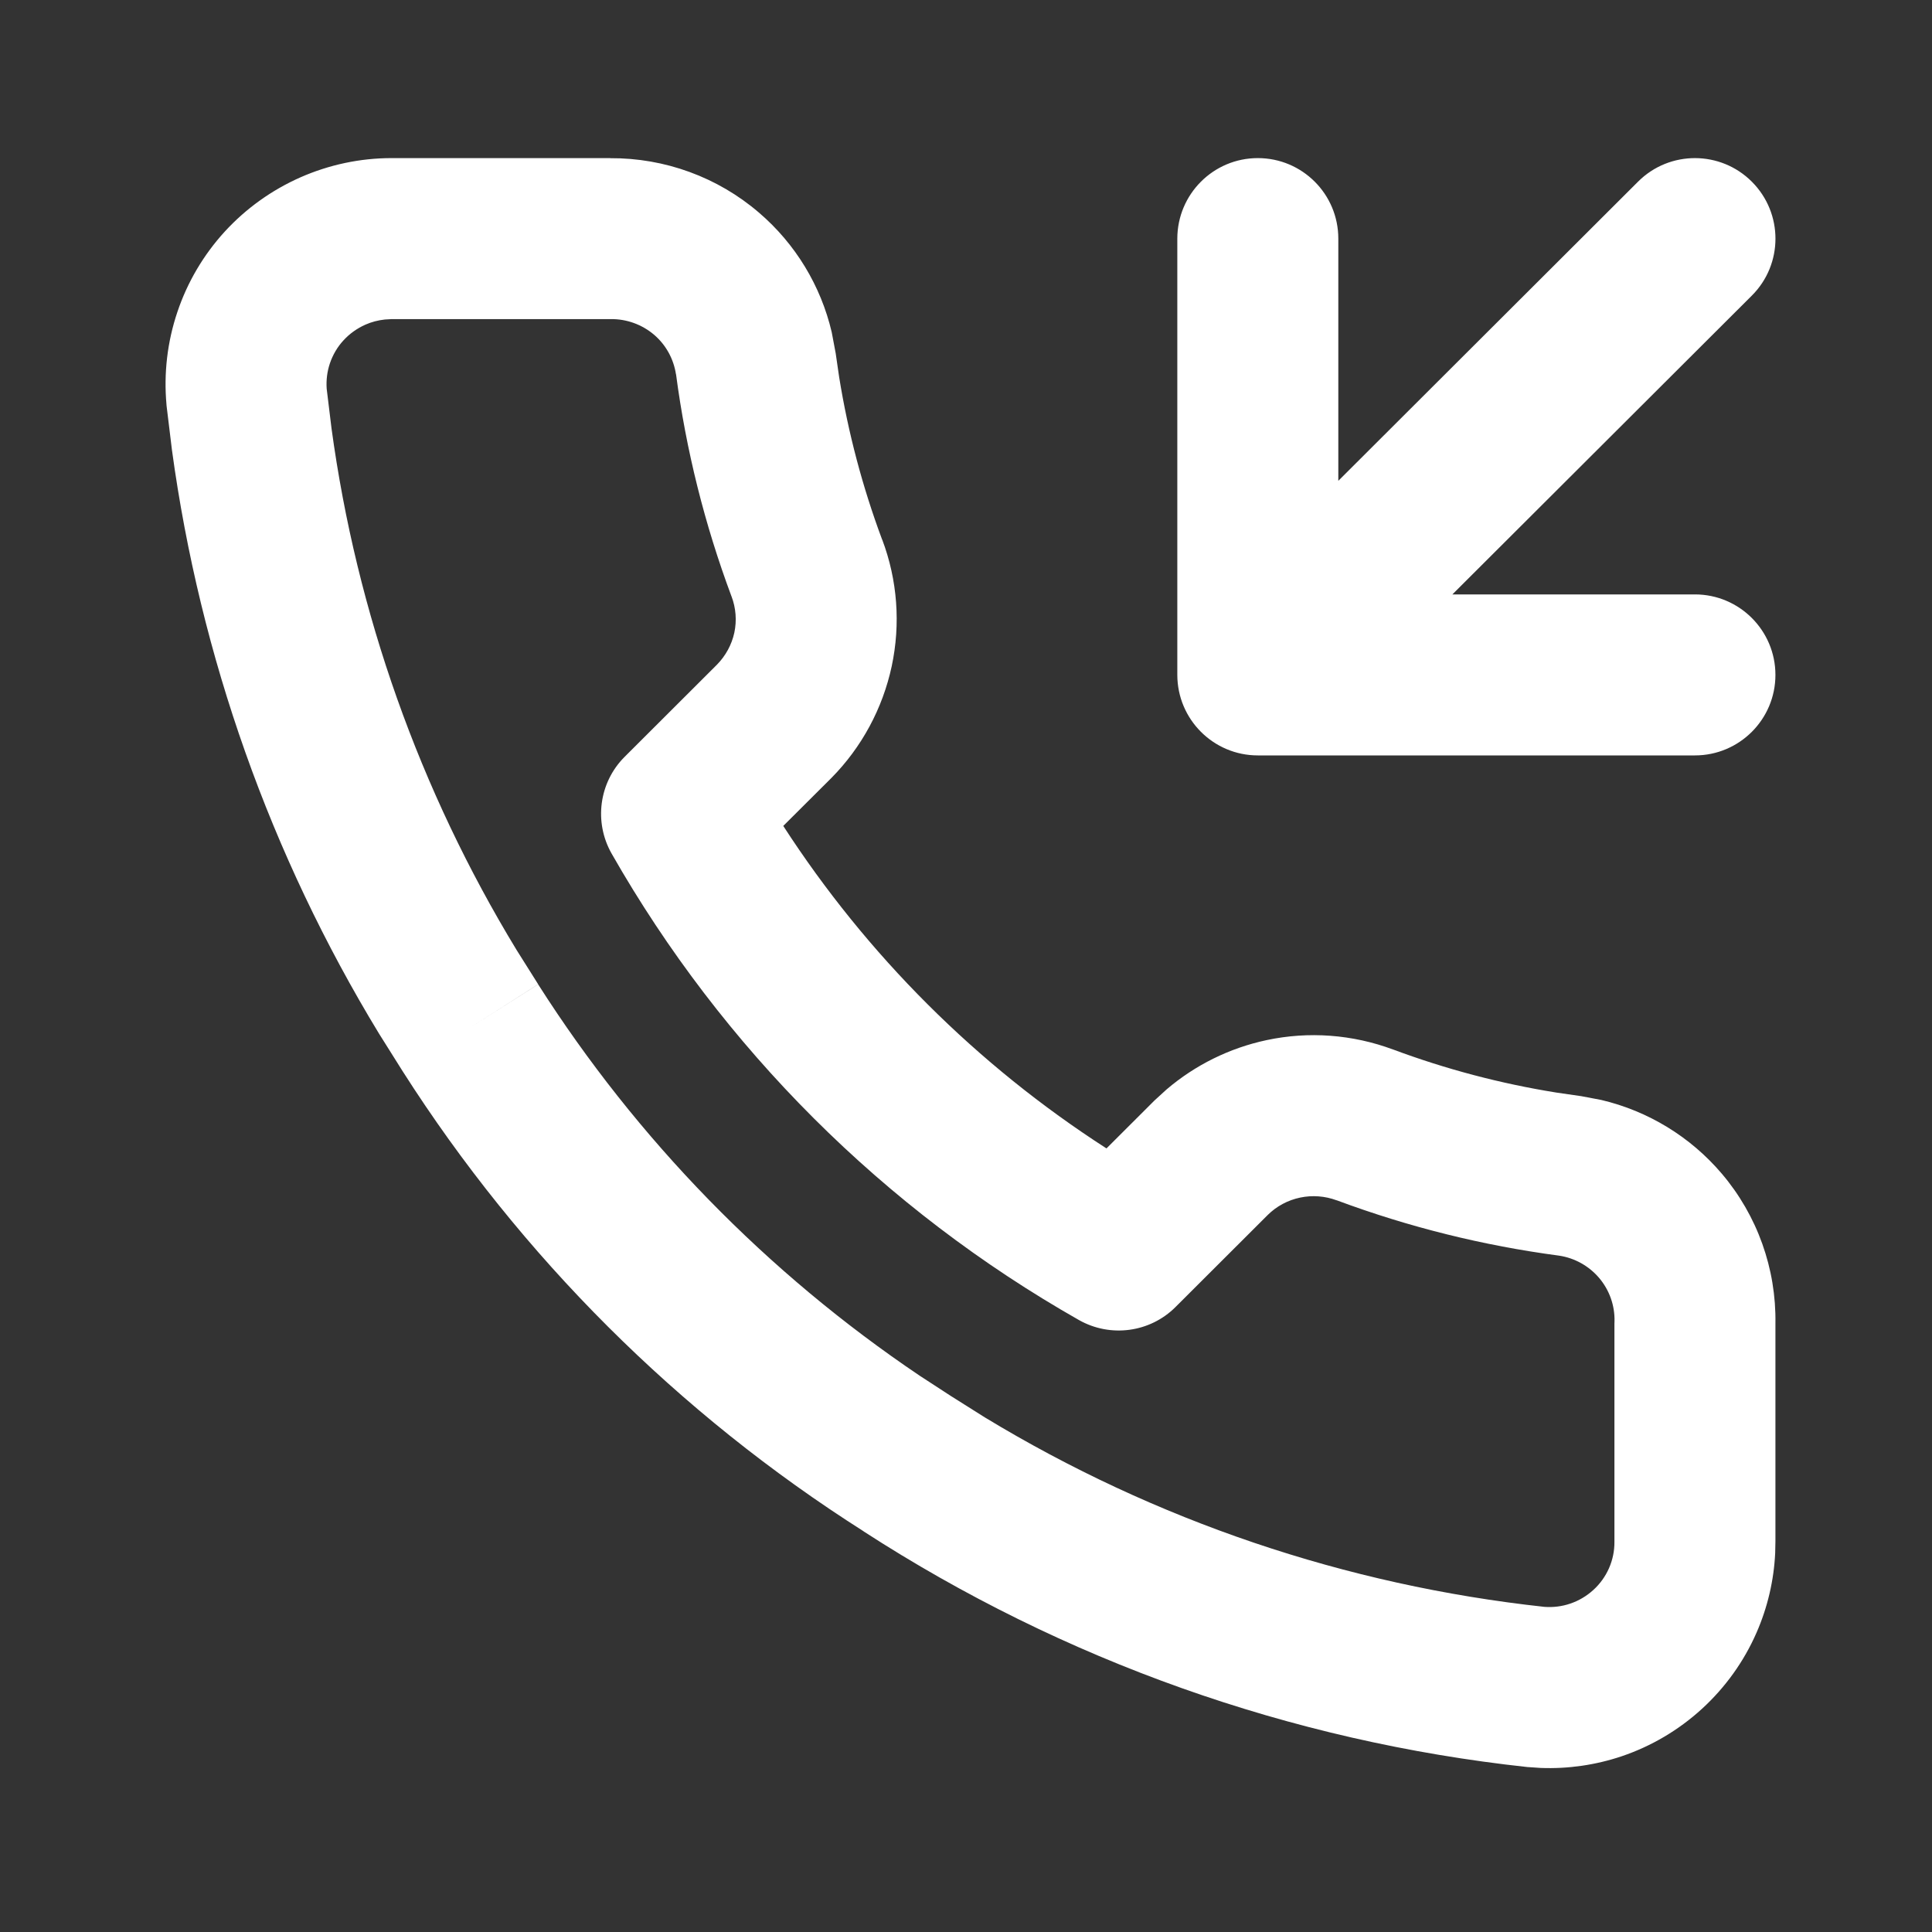 <svg width="24" height="24" viewBox="0 0 24 24" fill="none" xmlns="http://www.w3.org/2000/svg">
<rect x="0" y="0" width="24" height="24" fill="#333333" stroke="none"/>
<path d="M7.58 1.964V1.965C8.257 1.961 8.915 2.2 9.429 2.642C9.882 3.03 10.197 3.551 10.332 4.127L10.379 4.377L10.381 4.387L10.424 4.683C10.535 5.372 10.714 6.049 10.958 6.703H10.959C11.149 7.206 11.189 7.752 11.077 8.277C10.964 8.802 10.704 9.284 10.327 9.665L10.323 9.669L9.73 10.26C10.768 11.864 12.136 13.23 13.745 14.266L14.339 13.673L14.343 13.669L14.492 13.533C14.847 13.23 15.274 13.019 15.733 12.921C16.257 12.809 16.802 12.85 17.304 13.037H17.305C17.962 13.282 18.641 13.461 19.332 13.572L19.629 13.615L19.638 13.616L19.891 13.664C20.473 13.801 20.999 14.121 21.389 14.58C21.83 15.099 22.066 15.761 22.055 16.441V19.146L22.052 19.292C22.036 19.633 21.957 19.969 21.82 20.282C21.663 20.641 21.432 20.962 21.144 21.226C20.856 21.49 20.515 21.692 20.145 21.817C19.821 21.926 19.48 21.975 19.139 21.962L18.993 21.952L18.975 21.951C16.035 21.633 13.21 20.63 10.729 19.024V19.023C8.424 17.559 6.47 15.609 5.003 13.309L4.707 12.838C3.361 10.624 2.486 8.157 2.136 5.59L2.069 5.039C2.068 5.034 2.068 5.029 2.068 5.024C2.033 4.635 2.079 4.244 2.204 3.874C2.328 3.505 2.528 3.166 2.791 2.878C3.055 2.59 3.375 2.361 3.732 2.203C4.089 2.046 4.474 1.964 4.864 1.964H7.58ZM4.781 3.969C4.697 3.978 4.616 3.999 4.539 4.033C4.436 4.079 4.343 4.145 4.267 4.228C4.191 4.31 4.134 4.408 4.098 4.514C4.064 4.615 4.051 4.721 4.058 4.827L4.118 5.32C4.43 7.614 5.213 9.82 6.416 11.799L6.681 12.22L6.685 12.227L5.842 12.764L6.685 12.228C7.914 14.157 9.528 15.812 11.424 17.089L11.808 17.339L11.816 17.344L12.235 17.608C14.349 18.89 16.721 19.693 19.185 19.961C19.294 19.969 19.402 19.956 19.505 19.921C19.612 19.885 19.71 19.827 19.793 19.751C19.877 19.675 19.943 19.582 19.988 19.48C20.033 19.377 20.056 19.266 20.055 19.154V16.441C20.055 16.432 20.056 16.424 20.056 16.415C20.061 16.218 19.993 16.026 19.865 15.875C19.738 15.726 19.561 15.627 19.367 15.598C18.424 15.473 17.498 15.243 16.607 14.911H16.605C16.46 14.857 16.302 14.845 16.15 14.877C15.998 14.909 15.858 14.984 15.748 15.093L14.603 16.236C14.285 16.554 13.794 16.619 13.403 16.398C10.981 15.023 8.976 13.021 7.598 10.604C7.375 10.212 7.441 9.719 7.76 9.401L8.906 8.257C9.014 8.147 9.089 8.01 9.122 7.86C9.154 7.709 9.142 7.552 9.087 7.408L9.086 7.406C8.754 6.516 8.522 5.591 8.398 4.649H8.397C8.368 4.459 8.273 4.285 8.126 4.159C7.977 4.032 7.786 3.962 7.589 3.964H4.866L4.781 3.969ZM20.349 2.256C20.74 1.866 21.373 1.867 21.763 2.258C22.153 2.649 22.153 3.282 21.762 3.672L18.042 7.384H21.055C21.607 7.384 22.055 7.832 22.055 8.384C22.055 8.936 21.607 9.384 21.055 9.384H15.625C15.073 9.384 14.626 8.936 14.625 8.384V2.964C14.626 2.412 15.073 1.964 15.625 1.964C16.178 1.964 16.625 2.412 16.625 2.964V5.973L20.349 2.256Z" fill="white"/>
</svg>
